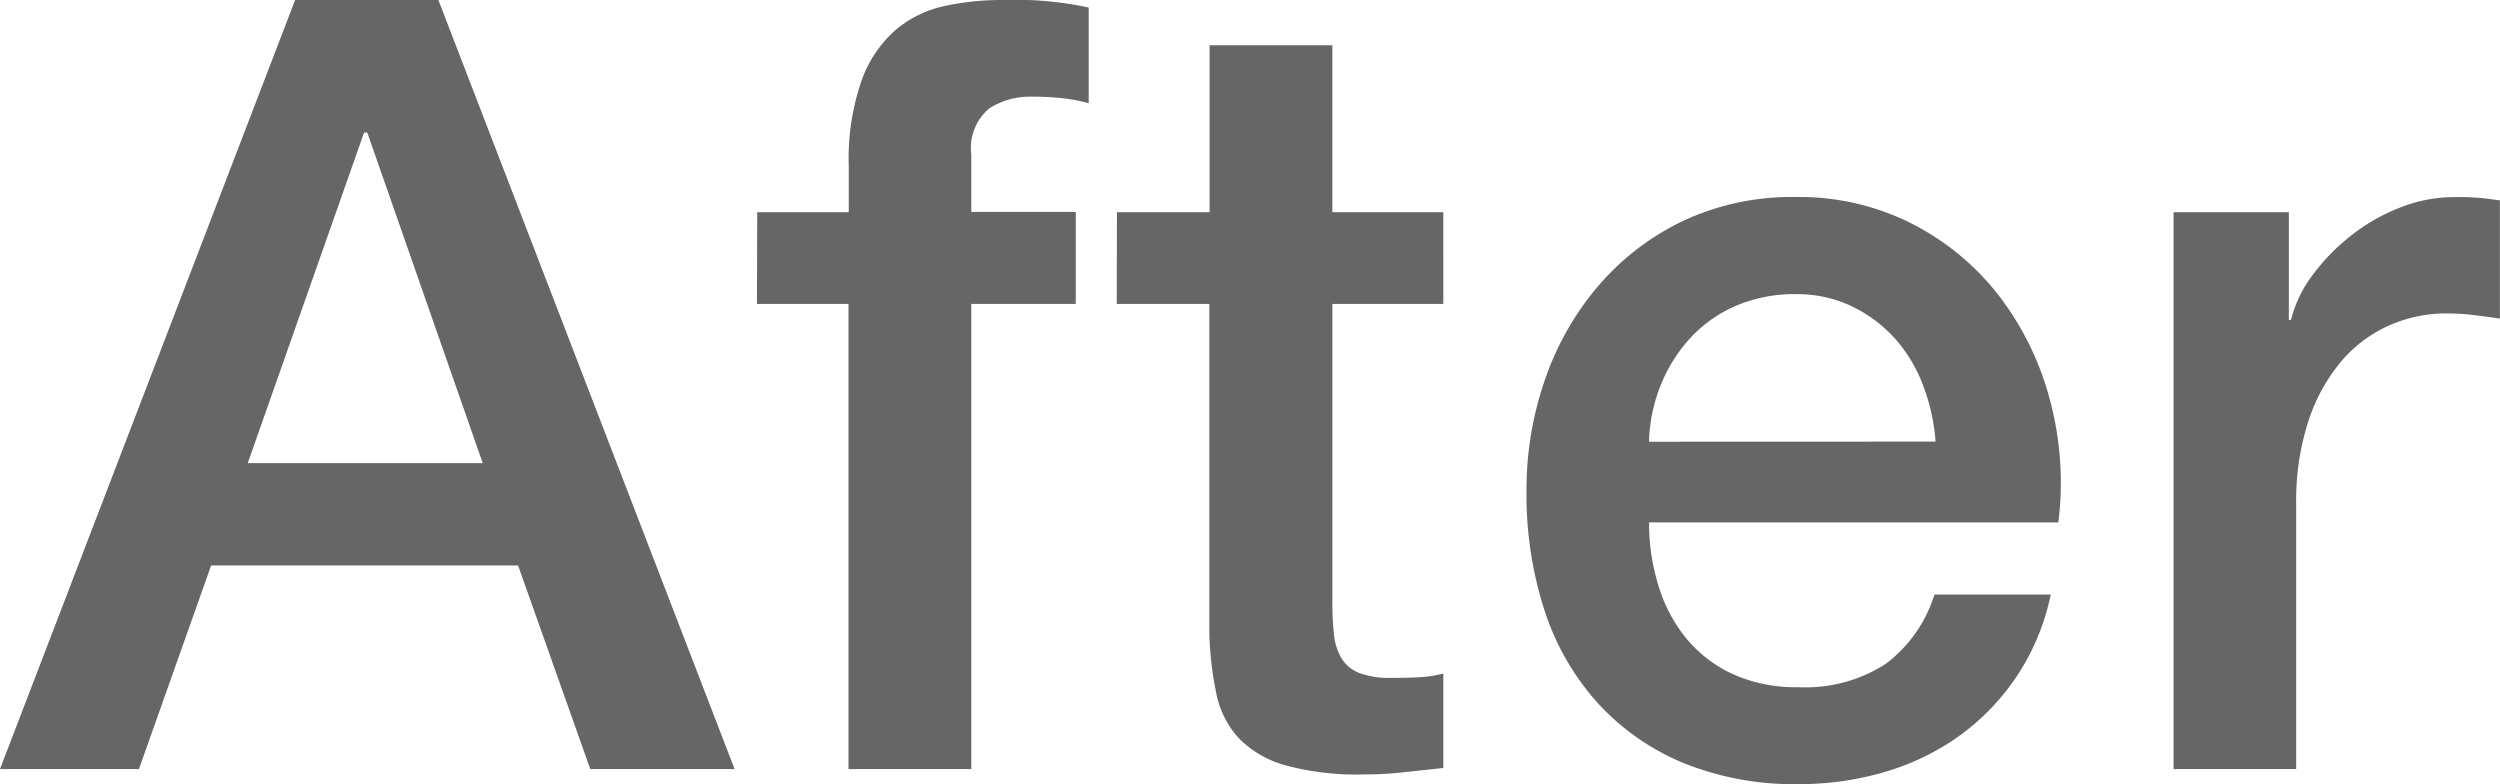 <svg xmlns="http://www.w3.org/2000/svg" width="51.063" height="16.016" viewBox="0 0 51.063 16.016">
  <path id="after" d="M-44.792-15.708h2.926L-35.816,0h-2.948l-1.474-4.158h-6.27L-47.982,0H-50.82Zm-.968,9.46h4.8L-43.318-13h-.066Zm10.406-5.126h1.87v-.946a4.851,4.851,0,0,1,.264-1.749,2.485,2.485,0,0,1,.7-1.034,2.319,2.319,0,0,1,1-.484,5.57,5.57,0,0,1,1.177-.121,7.181,7.181,0,0,1,1.76.154V-13.6a3.59,3.59,0,0,0-.517-.1,5.532,5.532,0,0,0-.649-.033,1.53,1.53,0,0,0-.869.242,1.061,1.061,0,0,0-.363.946v1.166h2.134V-9.5h-2.134V0h-2.508V-9.5h-1.87Zm7.348,0h1.892v-3.41h2.508v3.41h2.266V-9.5h-2.266v6.072a6.057,6.057,0,0,0,.033.682,1.177,1.177,0,0,0,.154.484.736.736,0,0,0,.363.3,1.786,1.786,0,0,0,.66.1q.264,0,.528-.011a2.622,2.622,0,0,0,.528-.077V-.022l-.814.088a7.368,7.368,0,0,1-.814.044,5.552,5.552,0,0,1-1.6-.187,2.129,2.129,0,0,1-.946-.55,1.9,1.9,0,0,1-.462-.913,6.87,6.87,0,0,1-.143-1.254V-9.5h-1.892Zm16.72,4.686a4.044,4.044,0,0,0-.253-1.144,3.048,3.048,0,0,0-.572-.957,2.833,2.833,0,0,0-.88-.66A2.593,2.593,0,0,0-14.146-9.7a3.014,3.014,0,0,0-1.2.231,2.742,2.742,0,0,0-.924.638,3.155,3.155,0,0,0-.616.957,3.339,3.339,0,0,0-.253,1.188Zm-5.852,1.65a4.368,4.368,0,0,0,.187,1.276,3.144,3.144,0,0,0,.561,1.078,2.7,2.7,0,0,0,.946.737,3.121,3.121,0,0,0,1.364.275,3.013,3.013,0,0,0,1.771-.473,2.8,2.8,0,0,0,1-1.419h2.376a4.729,4.729,0,0,1-.682,1.65A4.745,4.745,0,0,1-10.78-.693a5.033,5.033,0,0,1-1.529.748A6.155,6.155,0,0,1-14.08.308a6.022,6.022,0,0,1-2.376-.44A4.912,4.912,0,0,1-18.2-1.364a5.228,5.228,0,0,1-1.078-1.892,7.686,7.686,0,0,1-.363-2.42,6.846,6.846,0,0,1,.385-2.3,5.885,5.885,0,0,1,1.1-1.914A5.261,5.261,0,0,1-16.434-11.2a5.238,5.238,0,0,1,2.288-.484,5.1,5.1,0,0,1,2.409.561A5.286,5.286,0,0,1-9.966-9.636,6.013,6.013,0,0,1-8.943-7.513a6.508,6.508,0,0,1,.165,2.475Zm10.714-6.336H-4.07v2.2h.044a2.539,2.539,0,0,1,.429-.9,4.183,4.183,0,0,1,.77-.8,3.891,3.891,0,0,1,1-.583A3,3,0,0,1-.7-11.682,5.441,5.441,0,0,1-.1-11.66l.341.044V-9.2Q-.022-9.24-.3-9.273a4.522,4.522,0,0,0-.539-.033,2.883,2.883,0,0,0-1.2.253,2.754,2.754,0,0,0-.979.748,3.666,3.666,0,0,0-.66,1.221,5.284,5.284,0,0,0-.242,1.672V0H-6.424Z" transform="translate(50.82 15.708)" fill="#666"/>
</svg>
